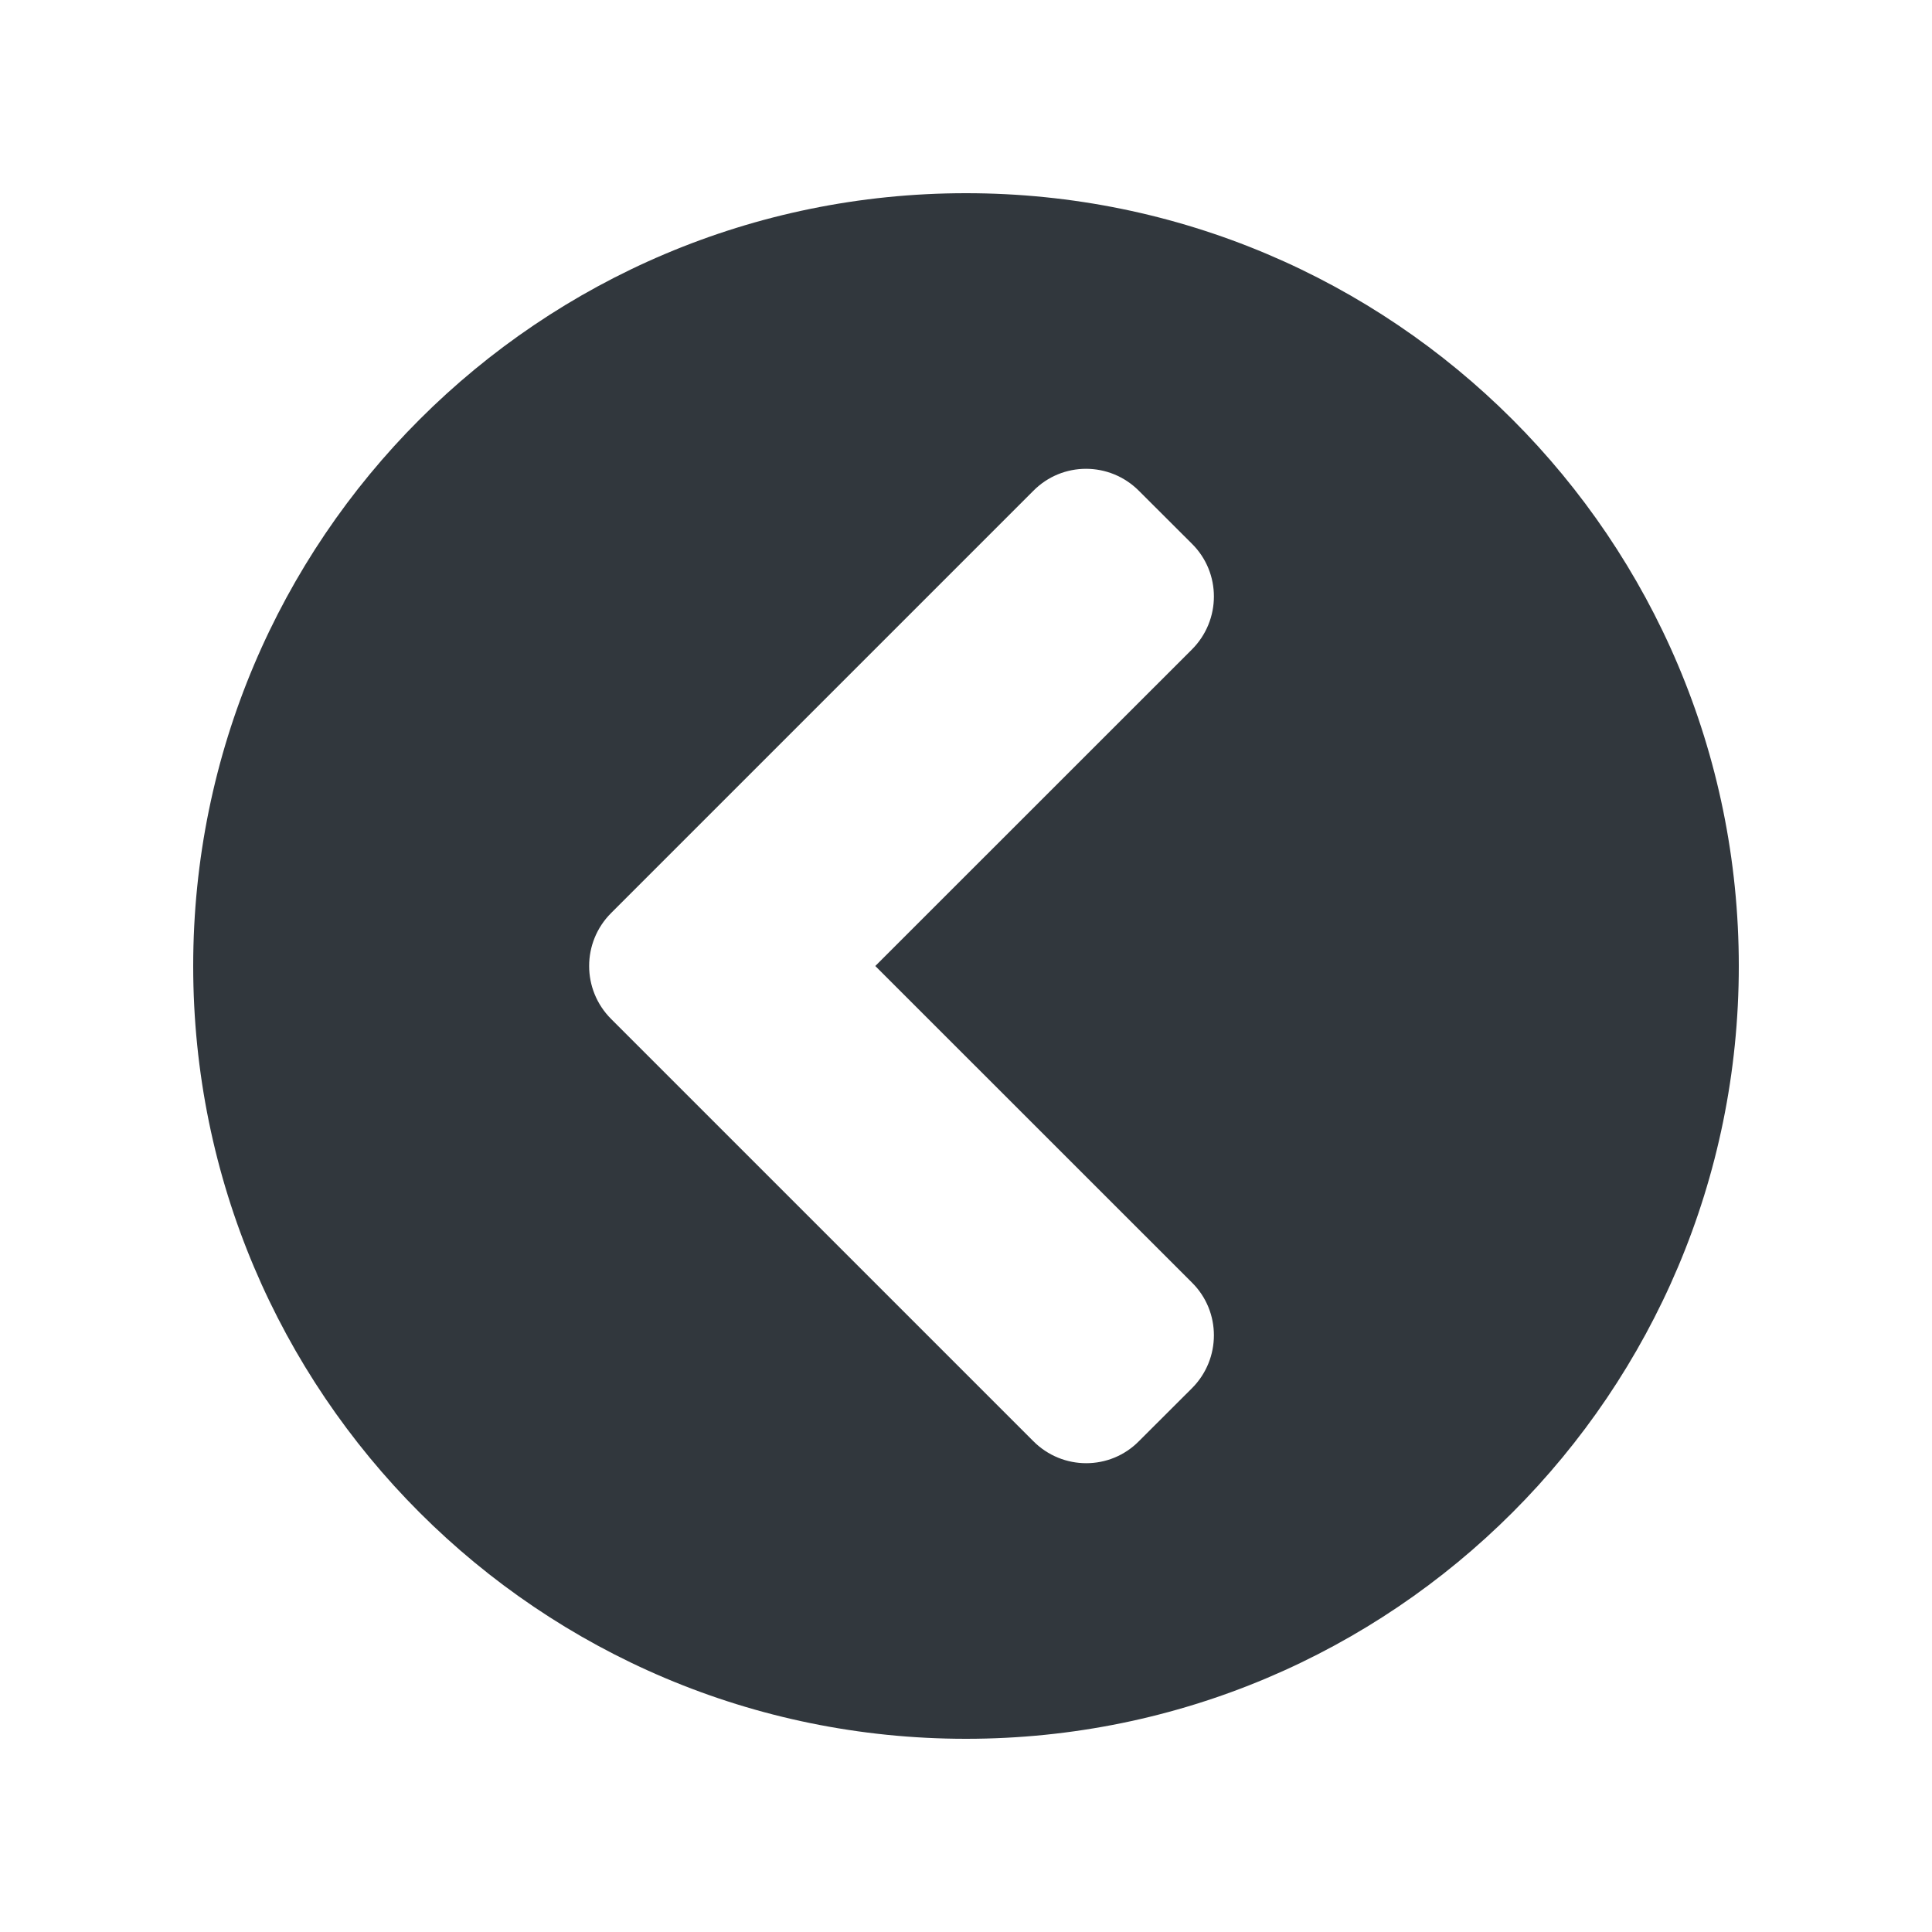 <svg viewBox="0 0 20 20" xmlns="http://www.w3.org/2000/svg"><path d="M10,18 C5.581,18 2,14.419 2,10 C2,5.581 5.581,2 10,2 C14.419,2 18,5.581 18,10 C18,14.419 14.419,18 10,18 Z M6.326,10.548 L10.697,14.919 C11,15.223 11.49,15.223 11.79,14.919 L12.339,14.371 C12.642,14.068 12.642,13.577 12.339,13.277 L9.061,10 L12.339,6.723 C12.642,6.419 12.642,5.929 12.339,5.629 L11.79,5.081 C11.487,4.777 10.997,4.777 10.697,5.081 L6.326,9.452 C6.023,9.755 6.023,10.245 6.326,10.548 Z" fill="#31373D" fill-rule="evenodd"/></svg>
